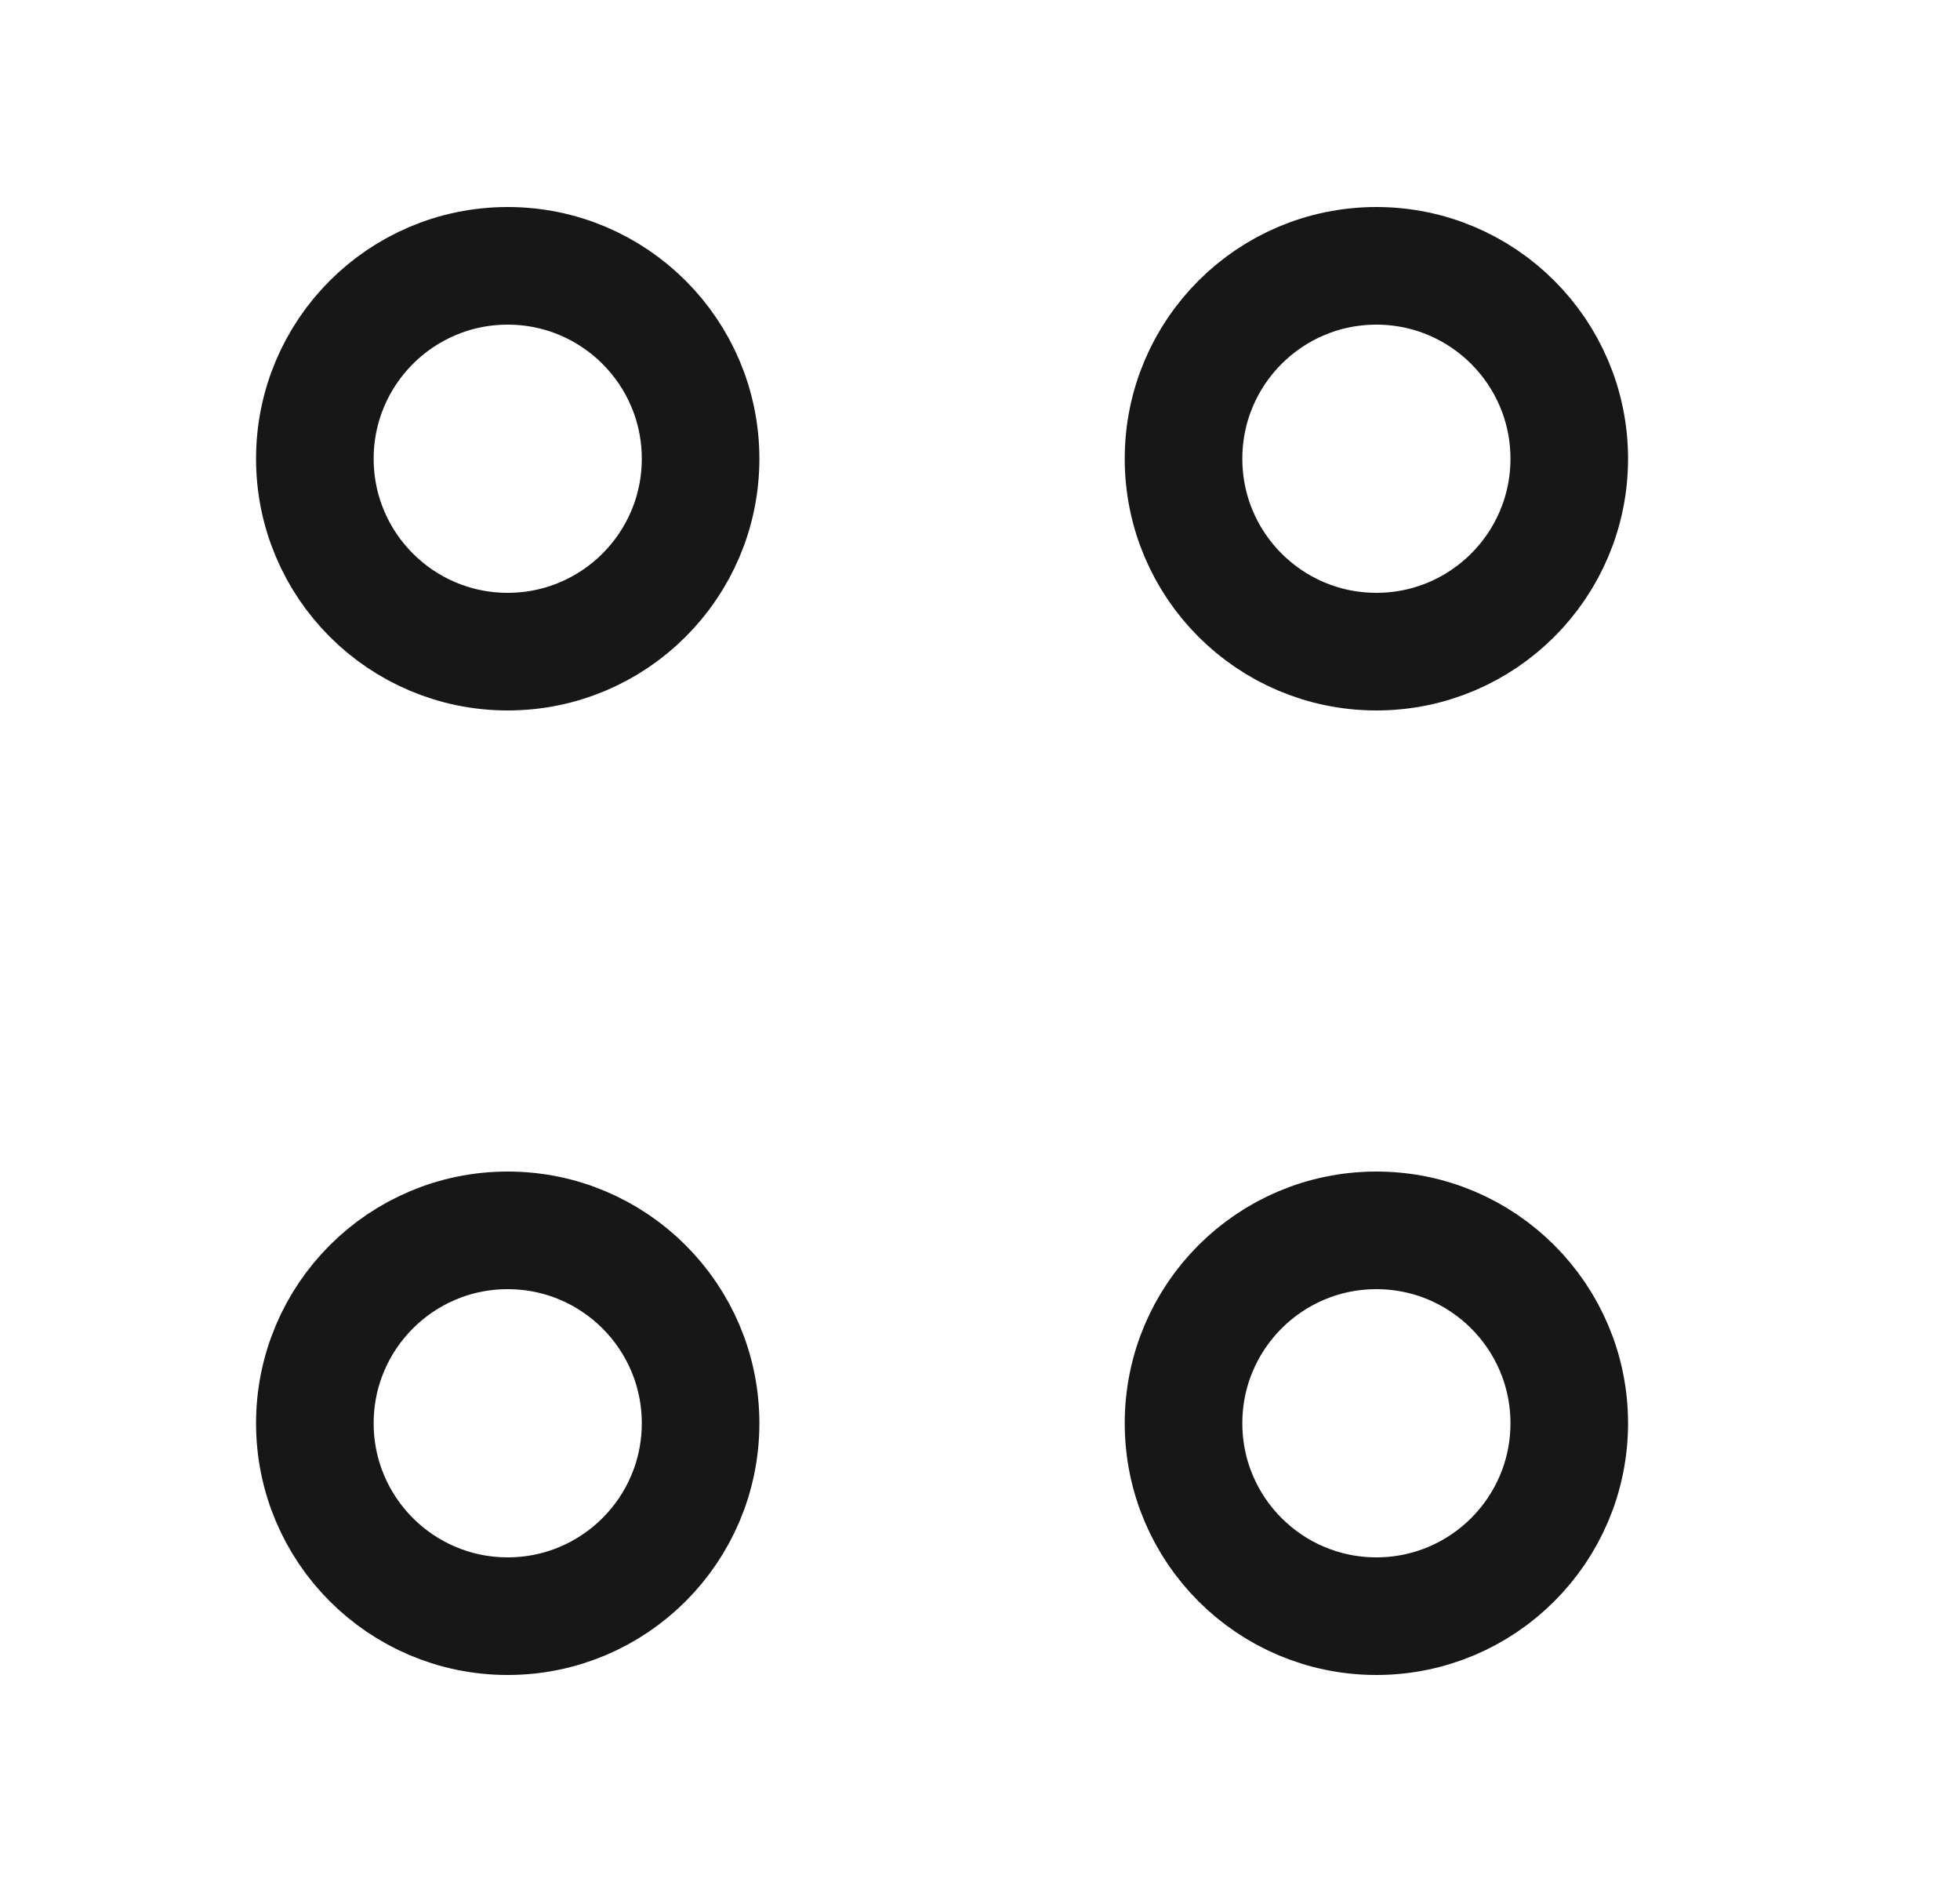 <svg width="25" height="24" viewBox="0 0 25 24" fill="none" xmlns="http://www.w3.org/2000/svg">
<path d="M17.556 8.31C18.914 8.31 20.016 7.209 20.016 5.85C20.016 4.491 18.914 3.39 17.556 3.39C16.197 3.39 15.096 4.491 15.096 5.85C15.096 7.209 16.197 8.31 17.556 8.31Z" stroke="#171717" stroke-width="1.5" stroke-miterlimit="10" stroke-linecap="round" stroke-linejoin="round"/>
<path d="M6.476 8.31C7.834 8.31 8.936 7.209 8.936 5.85C8.936 4.491 7.834 3.39 6.476 3.39C5.117 3.39 4.016 4.491 4.016 5.85C4.016 7.209 5.117 8.31 6.476 8.31Z" stroke="#171717" stroke-width="1.5" stroke-miterlimit="10" stroke-linecap="round" stroke-linejoin="round"/>
<path d="M17.556 20.61C18.914 20.61 20.016 19.509 20.016 18.15C20.016 16.791 18.914 15.69 17.556 15.69C16.197 15.69 15.096 16.791 15.096 18.15C15.096 19.509 16.197 20.61 17.556 20.61Z" stroke="#171717" stroke-width="1.5" stroke-miterlimit="10" stroke-linecap="round" stroke-linejoin="round"/>
<path d="M6.476 20.61C7.834 20.61 8.936 19.509 8.936 18.15C8.936 16.791 7.834 15.69 6.476 15.69C5.117 15.69 4.016 16.791 4.016 18.15C4.016 19.509 5.117 20.61 6.476 20.61Z" stroke="#171717" stroke-width="1.5" stroke-miterlimit="10" stroke-linecap="round" stroke-linejoin="round"/>
</svg>
